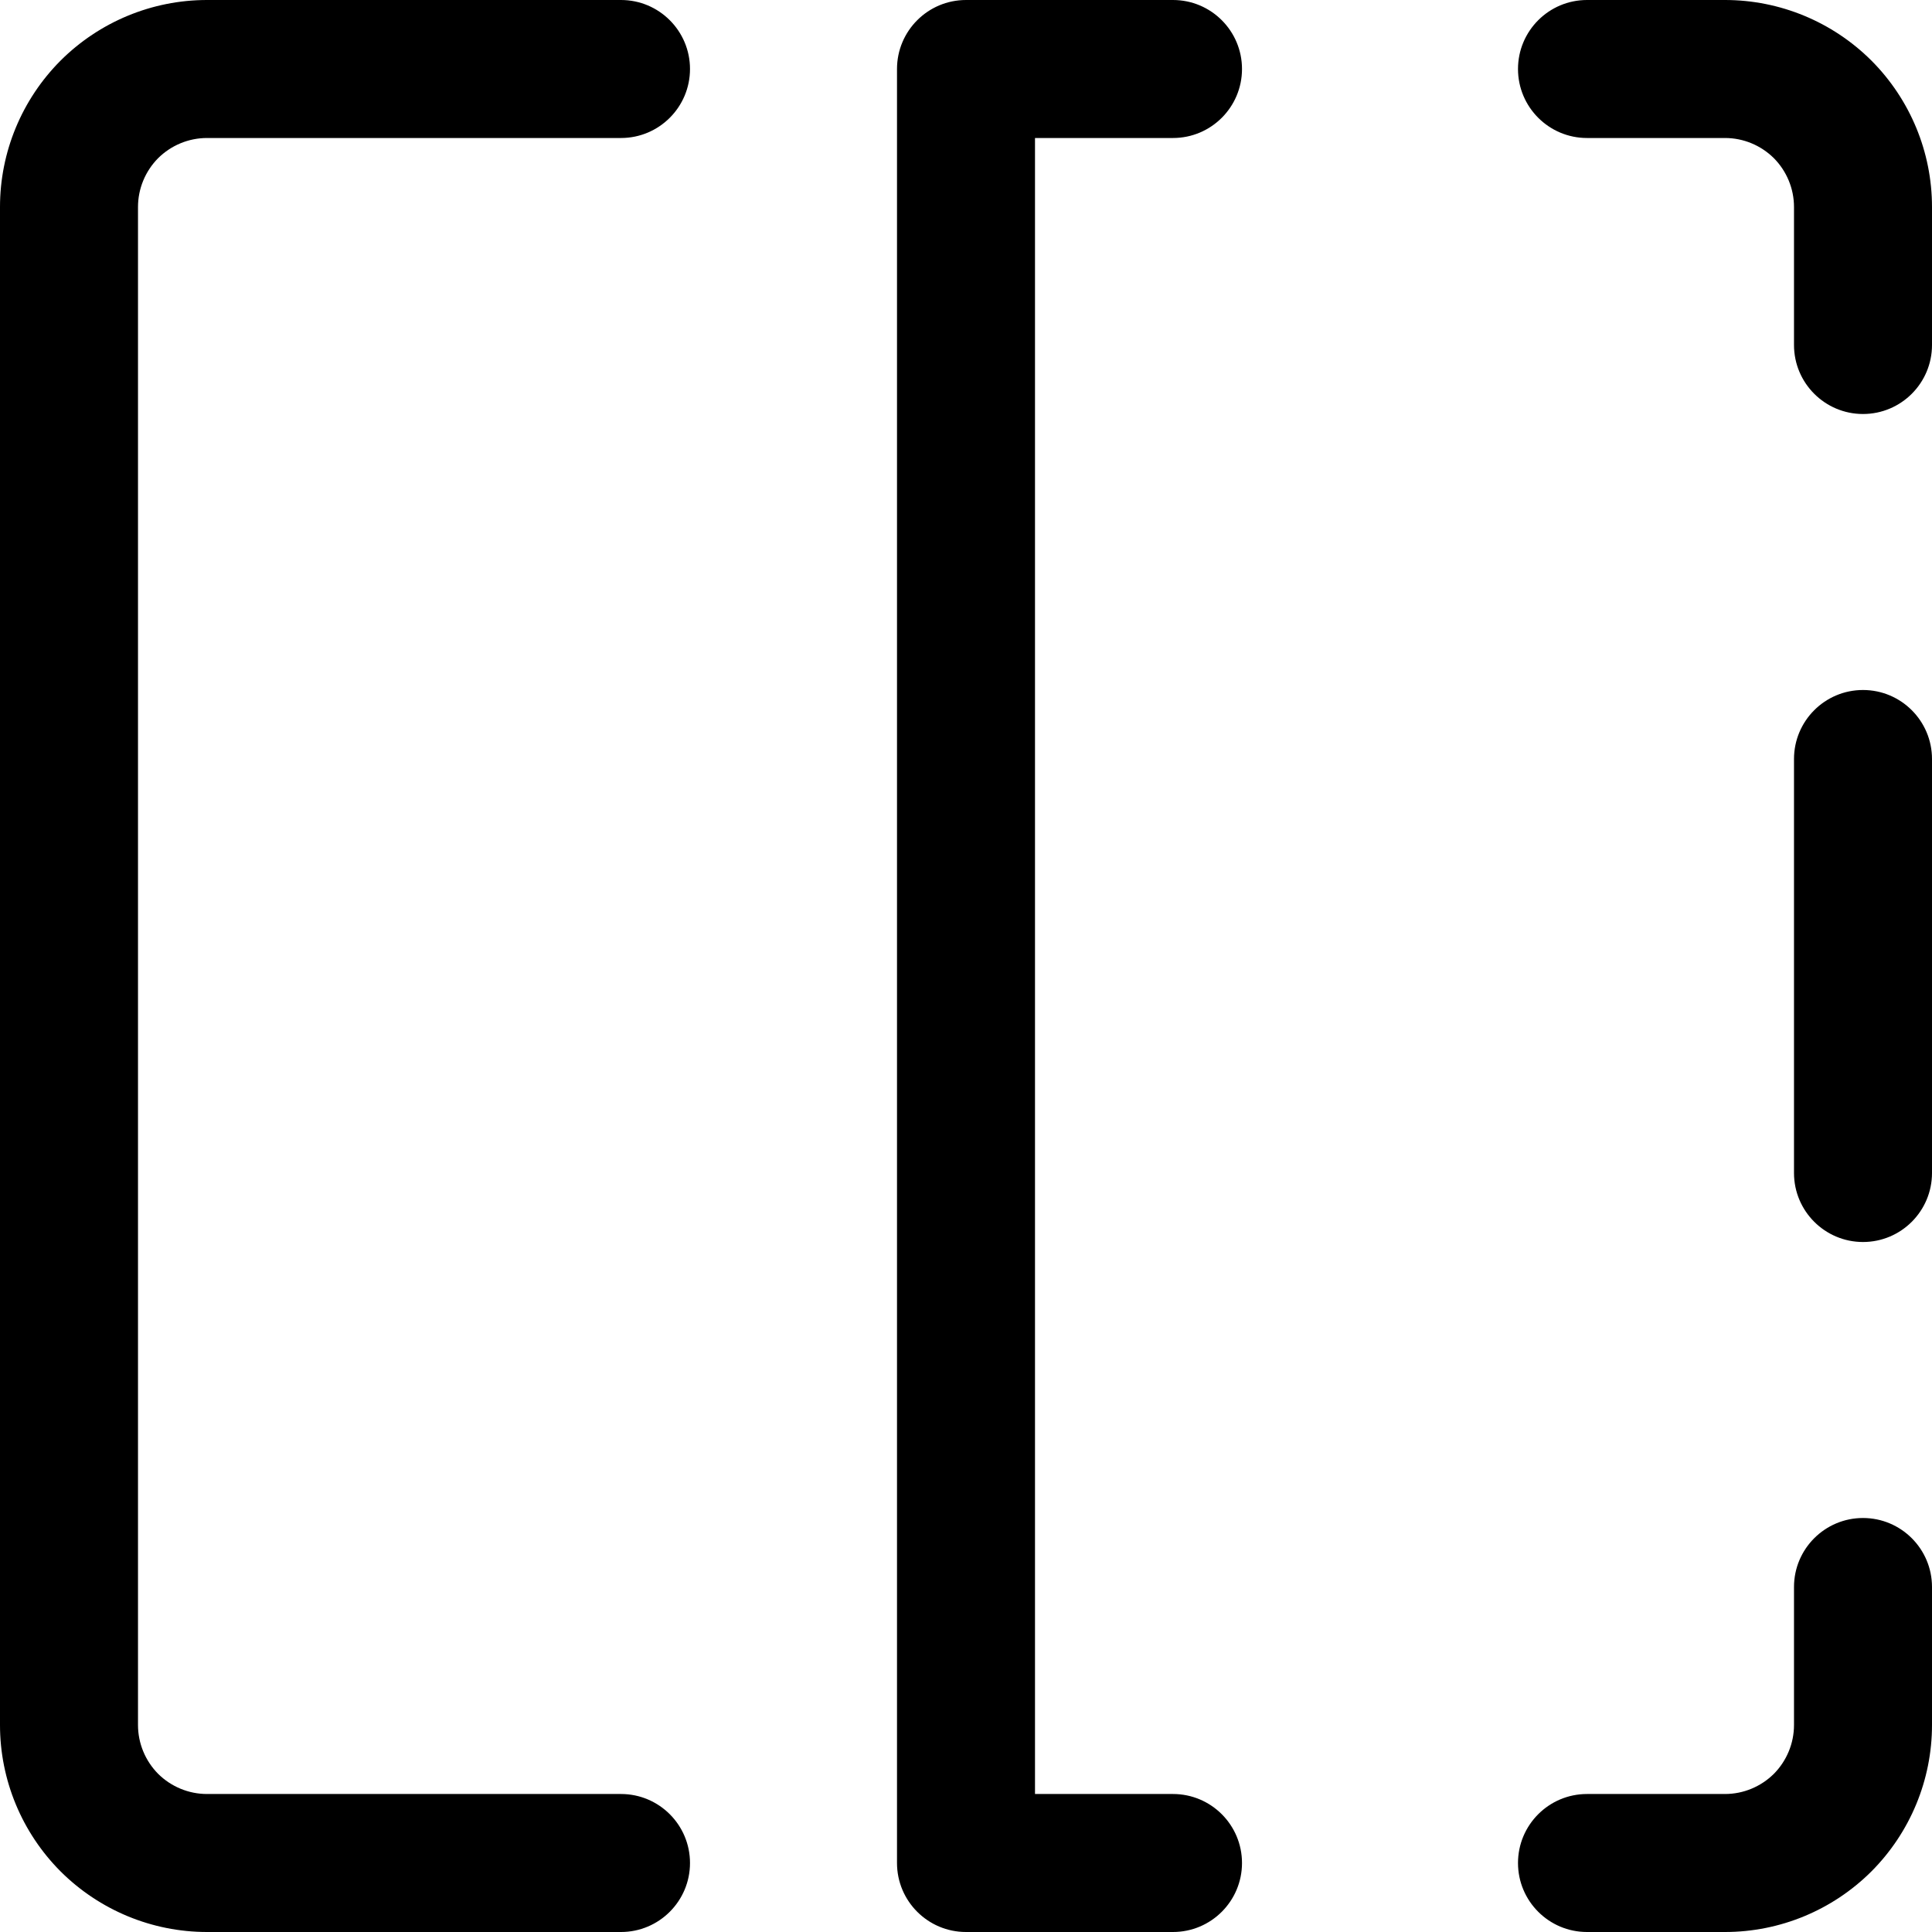 <svg xmlns="http://www.w3.org/2000/svg" class="ico-svg search-inspiration__ico" width="14" height="14" viewBox="0 0 14 14">
															<path d="M11 0.5C11 0.224 11.224 0 11.5 0H12.5C12.898 0 13.279 0.158 13.561 0.439C13.842 0.721 14 1.102 14 1.5V2.5C14 2.776 13.776 3 13.5 3C13.224 3 13 2.776 13 2.5V1.5C13 1.367 12.947 1.24 12.854 1.146C12.76 1.053 12.633 1 12.5 1H11.5C11.224 1 11 0.776 11 0.5Z M13.5 5C13.776 5 14 5.224 14 5.5V8.5C14 8.776 13.776 9 13.5 9C13.224 9 13 8.776 13 8.5V5.5C13 5.224 13.224 5 13.5 5Z M13.5 11C13.776 11 14 11.224 14 11.5V12.5C14 12.898 13.842 13.279 13.561 13.561C13.279 13.842 12.898 14 12.5 14H11.5C11.224 14 11 13.776 11 13.5C11 13.224 11.224 13 11.5 13H12.5C12.633 13 12.76 12.947 12.854 12.854C12.947 12.76 13 12.633 13 12.5V11.5C13 11.224 13.224 11 13.5 11Z M1.5 1C1.367 1 1.24 1.053 1.146 1.146C1.053 1.24 1 1.367 1 1.5V12.5C1 12.633 1.053 12.76 1.146 12.854C1.24 12.947 1.367 13 1.5 13H4.5C4.776 13 5 13.224 5 13.5C5 13.776 4.776 14 4.5 14H1.5C1.102 14 0.721 13.842 0.439 13.561C0.158 13.279 0 12.898 0 12.5V1.5C0 1.102 0.158 0.721 0.439 0.439C0.721 0.158 1.102 0 1.5 0H4.5C4.776 0 5 0.224 5 0.5C5 0.776 4.776 1 4.5 1H1.5Z M6.5 0.5C6.5 0.224 6.724 0 7 0H8.5C8.776 0 9 0.224 9 0.5C9 0.776 8.776 1 8.5 1H7.5V13H8.5C8.776 13 9 13.224 9 13.5C9 13.776 8.776 14 8.5 14H7C6.724 14 6.5 13.776 6.5 13.5V0.5Z"/>
															</svg>